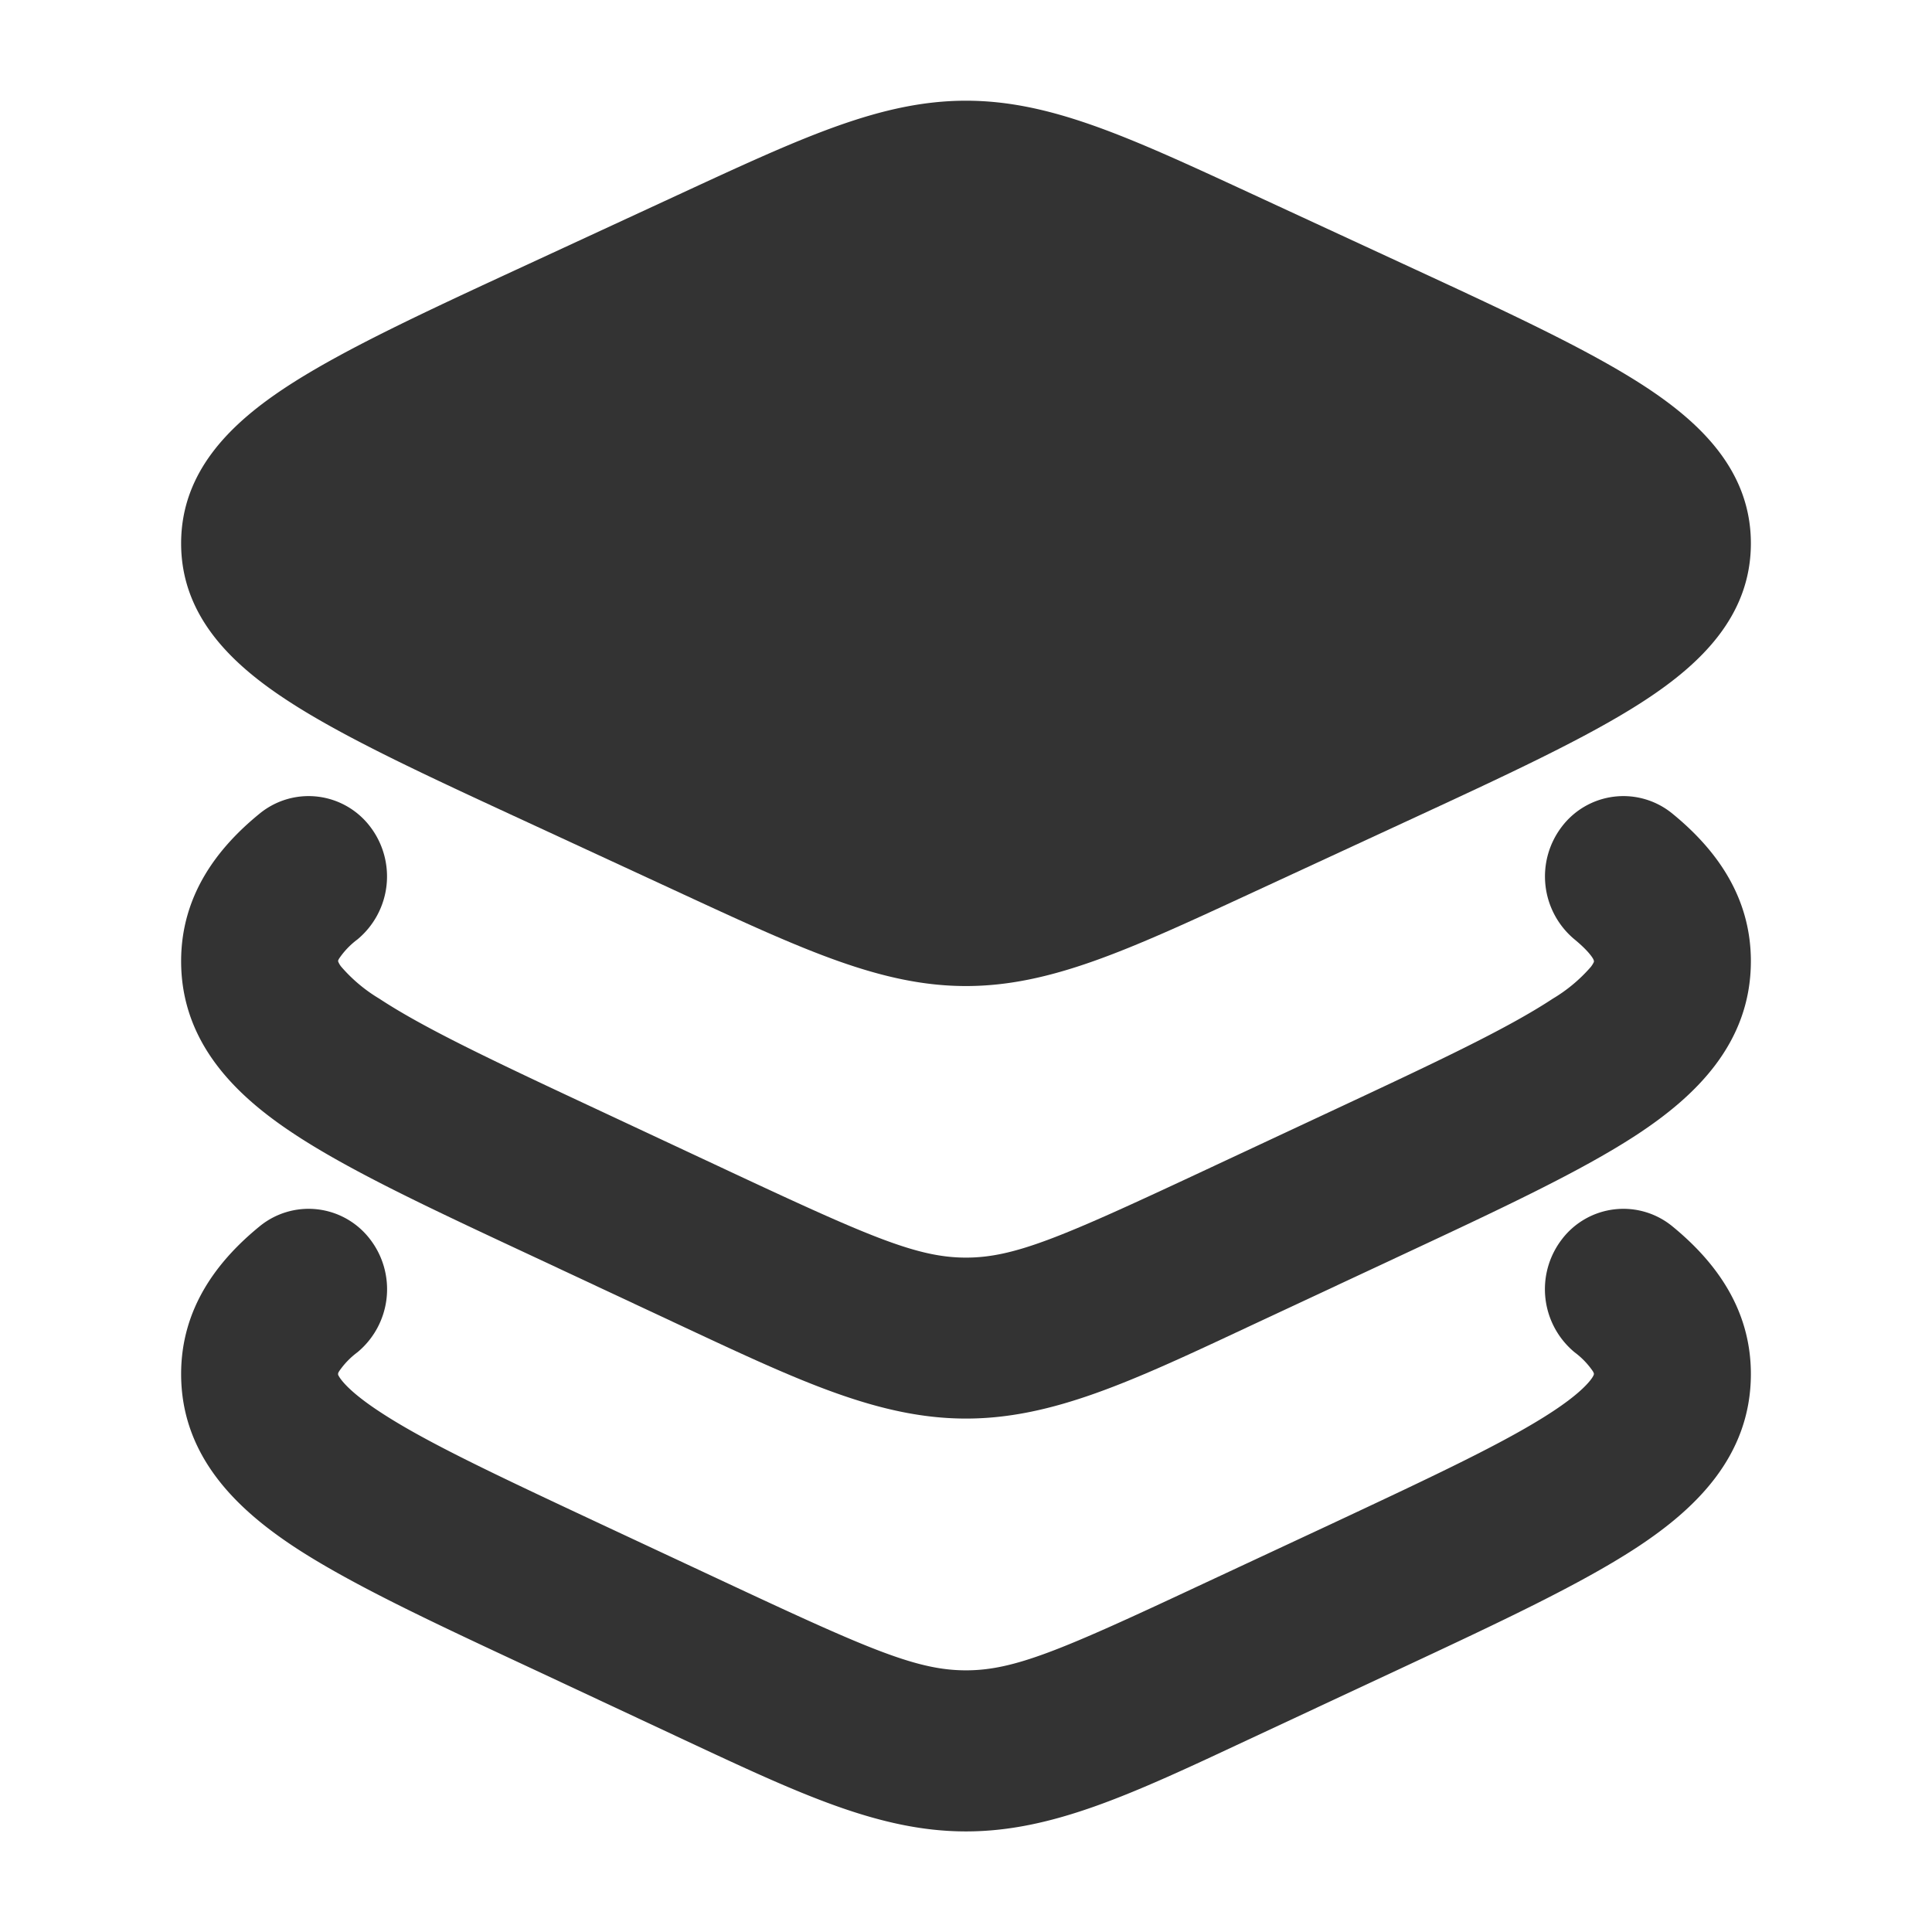 <?xml version="1.0" standalone="no"?><!DOCTYPE svg PUBLIC "-//W3C//DTD SVG 1.1//EN" "http://www.w3.org/Graphics/SVG/1.1/DTD/svg11.dtd"><svg t="1698048703098" class="icon" viewBox="0 0 1024 1024" version="1.1" xmlns="http://www.w3.org/2000/svg" p-id="2494" xmlns:xlink="http://www.w3.org/1999/xlink" width="256" height="256"><path d="M362.112 102.016C426.048 72.448 467.392 53.376 512 53.376c44.608 0 85.952 19.072 149.888 48.64l82.048 37.952c53.824 24.896 97.6 45.12 127.552 64.64 29.952 19.52 56.512 44.992 56.512 83.392s-26.56 63.872-56.512 83.392c-30.016 19.584-73.728 39.744-127.552 64.64l-82.048 37.952c-63.936 29.568-105.28 48.64-149.888 48.64-44.608 0-85.952-19.072-149.888-48.64l-82.048-37.952c-53.888-24.896-97.6-45.056-127.552-64.64C122.56 351.872 96 326.4 96 288s26.56-63.872 56.512-83.392c29.952-19.52 73.664-39.744 127.552-64.64l82.048-37.952zM196.096 656.768a43.392 43.392 0 0 1-6.656 59.968 42.176 42.176 0 0 0-9.728 10.112c-0.576 0.96-0.512 1.152-0.512 1.28v0.512c0.064 0.128 0.384 0.96 1.6 2.56 2.688 3.52 8.448 9.152 20.224 16.896 24.192 16 61.76 33.6 117.632 59.776l70.912 33.152c72.192 33.728 97.024 44.288 122.432 44.288s50.24-10.56 122.432-44.352l70.912-33.088c55.872-26.176 93.44-43.84 117.632-59.776 11.776-7.744 17.536-13.376 20.224-16.896 1.216-1.6 1.472-2.432 1.536-2.56l0.064-0.384v-0.128c0-0.128 0-0.32-0.512-1.28a42.048 42.048 0 0 0-9.728-10.112 43.392 43.392 0 0 1-6.656-59.968 40.96 40.96 0 0 1 58.496-6.784c22.272 18.24 41.6 43.328 41.6 78.272 0 44.16-30.336 72.064-60.032 91.648-29.888 19.648-73.024 39.872-124.928 64.128l-82.112 38.336c-60.928 28.544-103.168 48.32-148.928 48.32-45.76 0-88-19.84-148.928-48.32l-82.048-38.4c-51.904-24.192-95.104-44.416-124.928-64-29.76-19.648-60.096-47.616-60.096-91.712 0-34.944 19.264-60.032 41.6-78.272a40.96 40.96 0 0 1 58.496 6.784z" fill="#333333" p-id="2495"></path><path d="M189.44 497.92a43.392 43.392 0 0 0 6.656-59.904 40.96 40.96 0 0 0-58.496-6.784c-22.336 18.176-41.6 43.264-41.6 78.208 0 44.16 30.336 72.128 60.096 91.712 29.824 19.648 72.96 39.808 124.928 64.064l82.048 38.4c60.928 28.48 103.168 48.256 148.928 48.256 45.76 0 88-19.776 148.928-48.32l82.048-38.336c51.904-24.256 95.104-44.416 124.992-64.064 29.696-19.584 60.032-47.552 60.032-91.712 0-34.944-19.328-60.032-41.6-78.208a40.96 40.96 0 0 0-58.496 6.784 43.392 43.392 0 0 0 6.656 59.904c6.208 5.12 8.768 8.512 9.728 10.112 0.512 0.96 0.512 1.216 0.512 1.344v0.512c-0.128 0.128-0.384 0.96-1.6 2.56a82.752 82.752 0 0 1-20.224 16.896c-24.192 15.936-61.76 33.6-117.632 59.712l-70.912 33.152c-72.192 33.728-97.024 44.352-122.432 44.352s-50.24-10.624-122.432-44.352L318.72 589.056c-55.872-26.112-93.44-43.776-117.632-59.712a82.56 82.56 0 0 1-20.224-16.96 10.368 10.368 0 0 1-1.536-2.56L179.2 509.44v-0.064c0-0.128 0-0.384 0.512-1.28a42.048 42.048 0 0 1 9.728-10.176z" fill="#333333" p-id="2496"></path></svg>